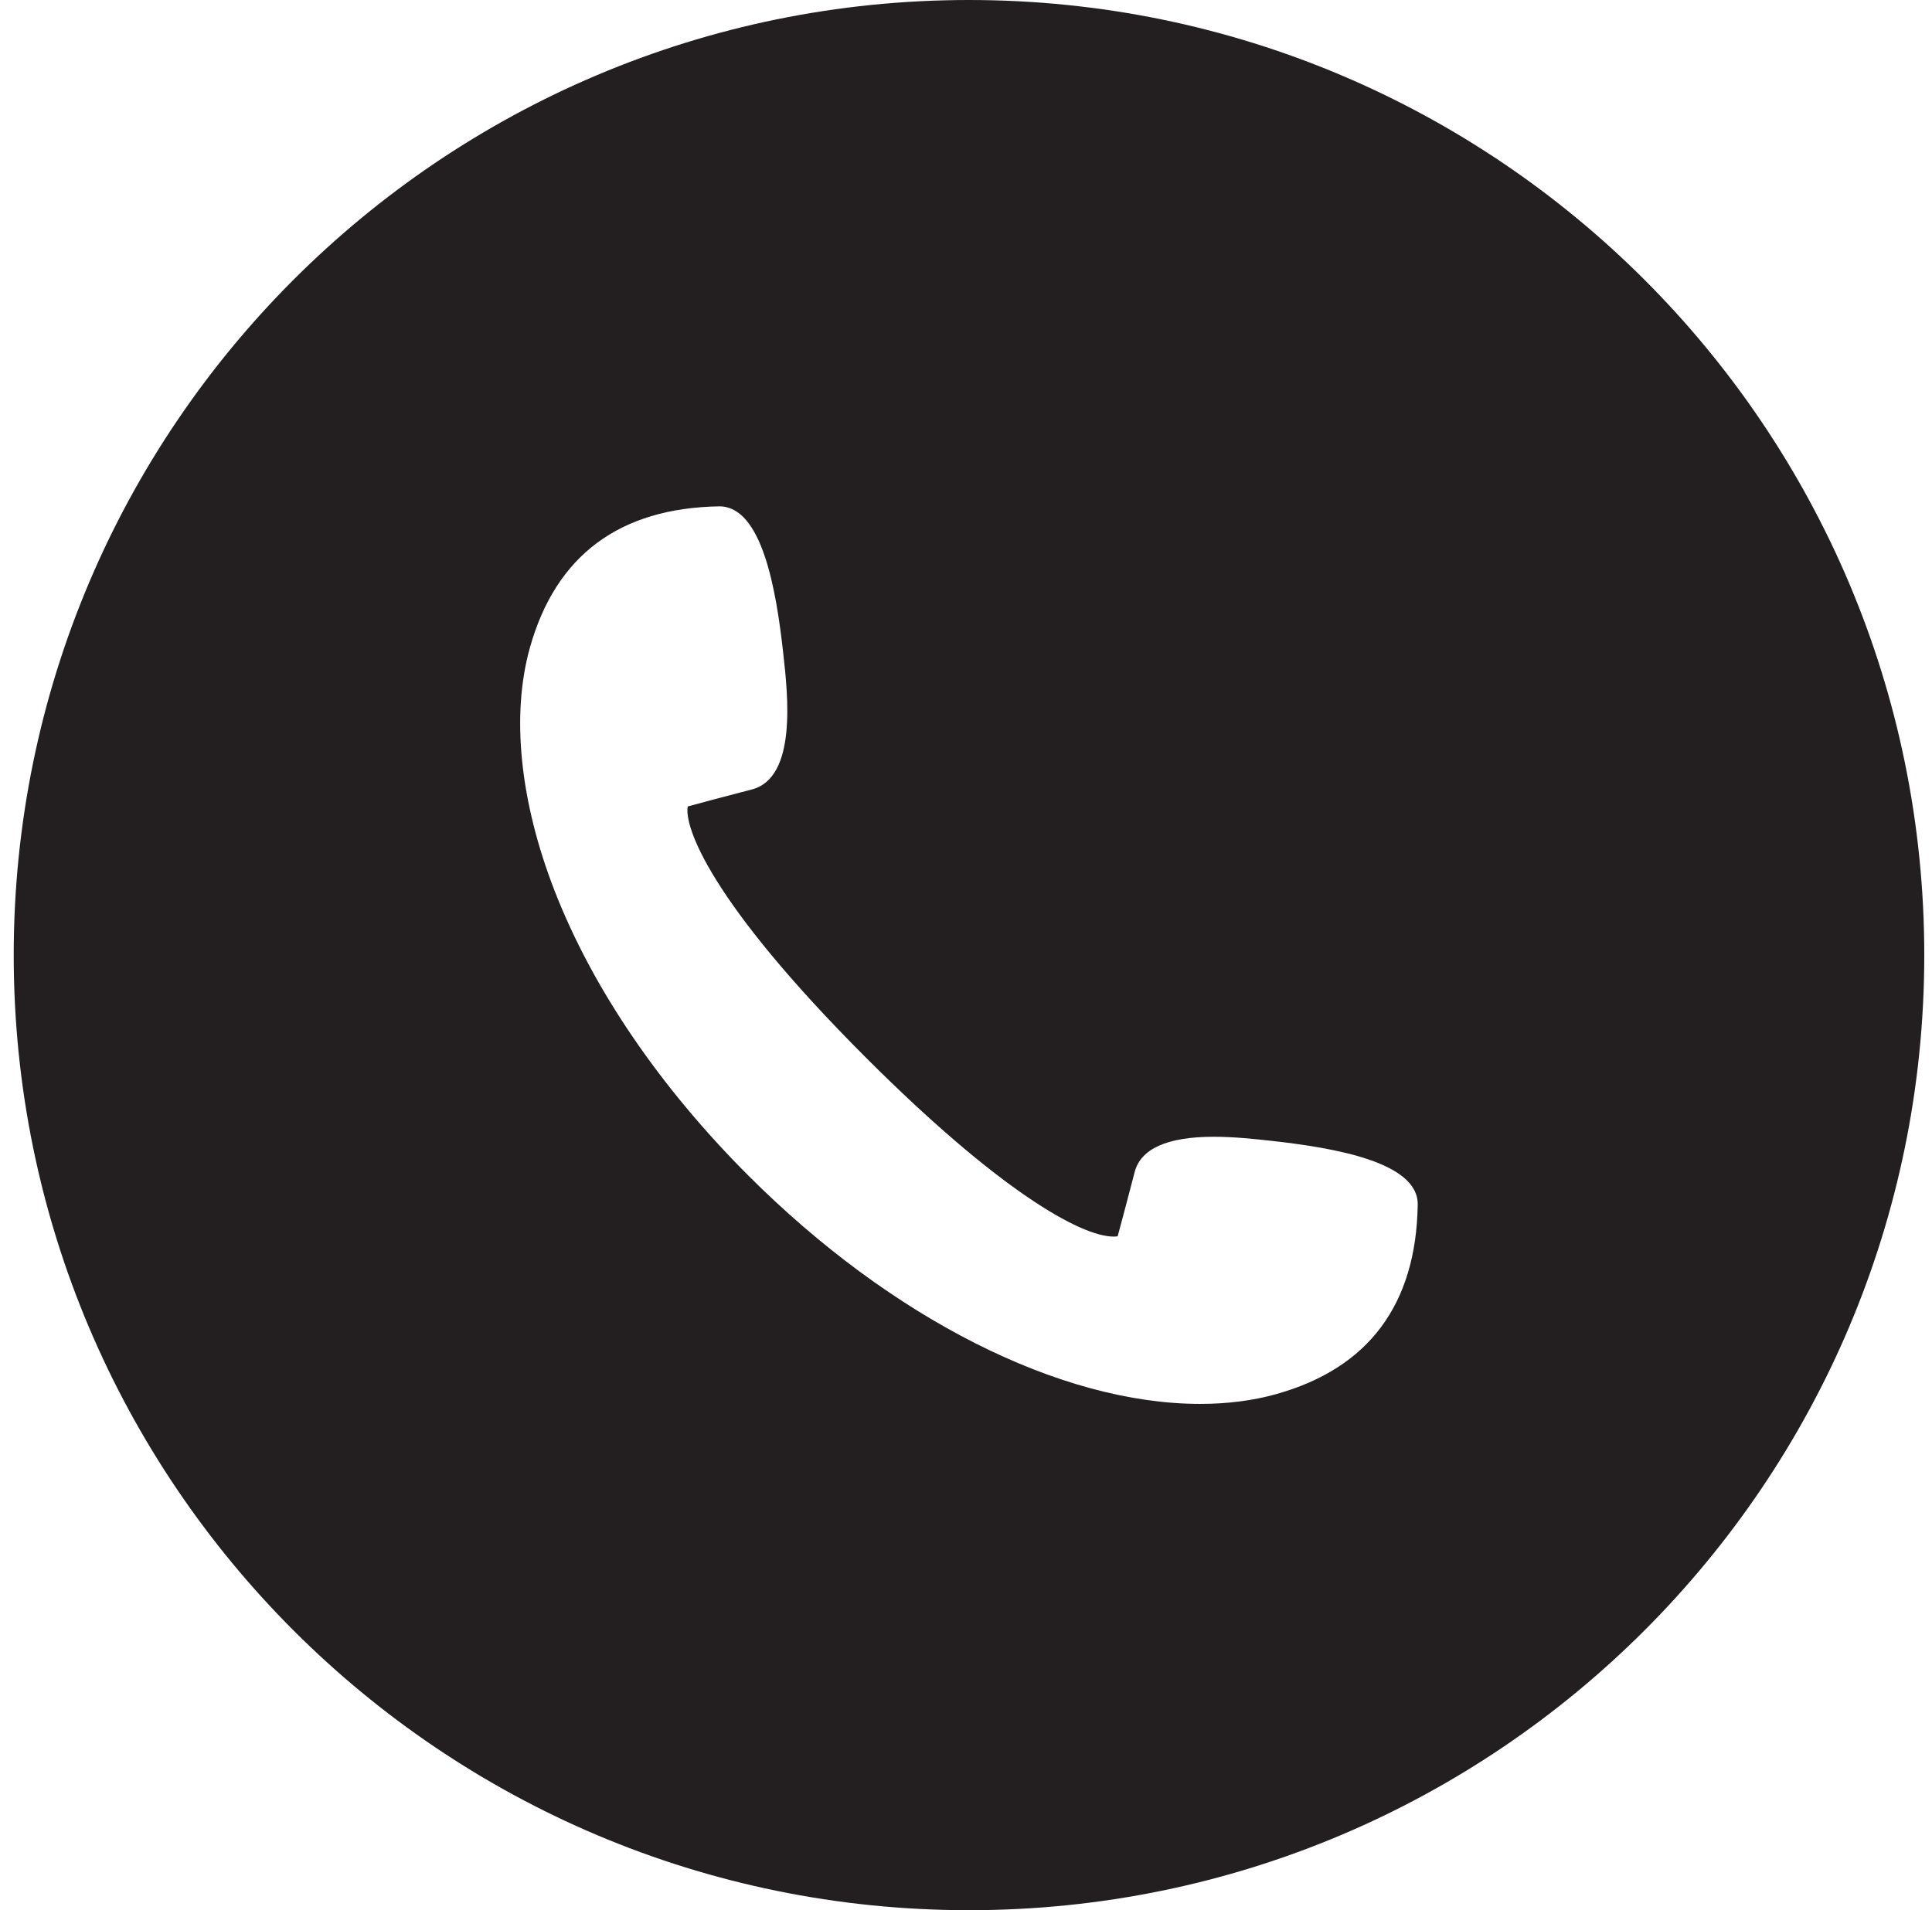 <?xml version="1.0" encoding="UTF-8"?>
<svg id="Base" xmlns="http://www.w3.org/2000/svg" viewBox="0 0 357.79 353.82">
  <defs>
    <style>
      .cls-1 {
        fill: #231f20;
      }
    </style>
  </defs>
  <path class="cls-1" d="M179.45,0C81.74,0,2.54,79.21,2.54,176.91s79.21,176.91,176.91,176.91,176.91-79.21,176.91-176.91S277.15,0,179.45,0Zm56.97,258.21c-4.32,1.21-9.07,1.83-14.14,1.83h0c-25.92,0-57.2-15.81-83.68-42.28-16.44-16.44-28.84-34.66-35.87-52.7-6.47-16.61-8.1-32.63-4.59-45.12,4.79-17.06,16.59-25.85,35.07-26.15,7.92,0,10.54,15.48,11.83,27.13l.04,.38c.82,7.39,2.54,22.76-5.85,24.93-5.6,1.45-10.13,2.67-11.87,3.15-.66,3.71,3.98,17.5,33.05,46.57,24.41,24.41,39.68,33.1,45.83,33.1,.3,0,.54-.02,.74-.06,.47-1.74,1.7-6.27,3.14-11.87,1.12-4.35,6.05-6.56,14.65-6.56,3.87,0,7.72,.43,10.26,.71l.39,.04c11.71,1.3,27.25,3.94,27.13,11.83-.29,18.48-9.09,30.28-26.15,35.07Z"/>
</svg>